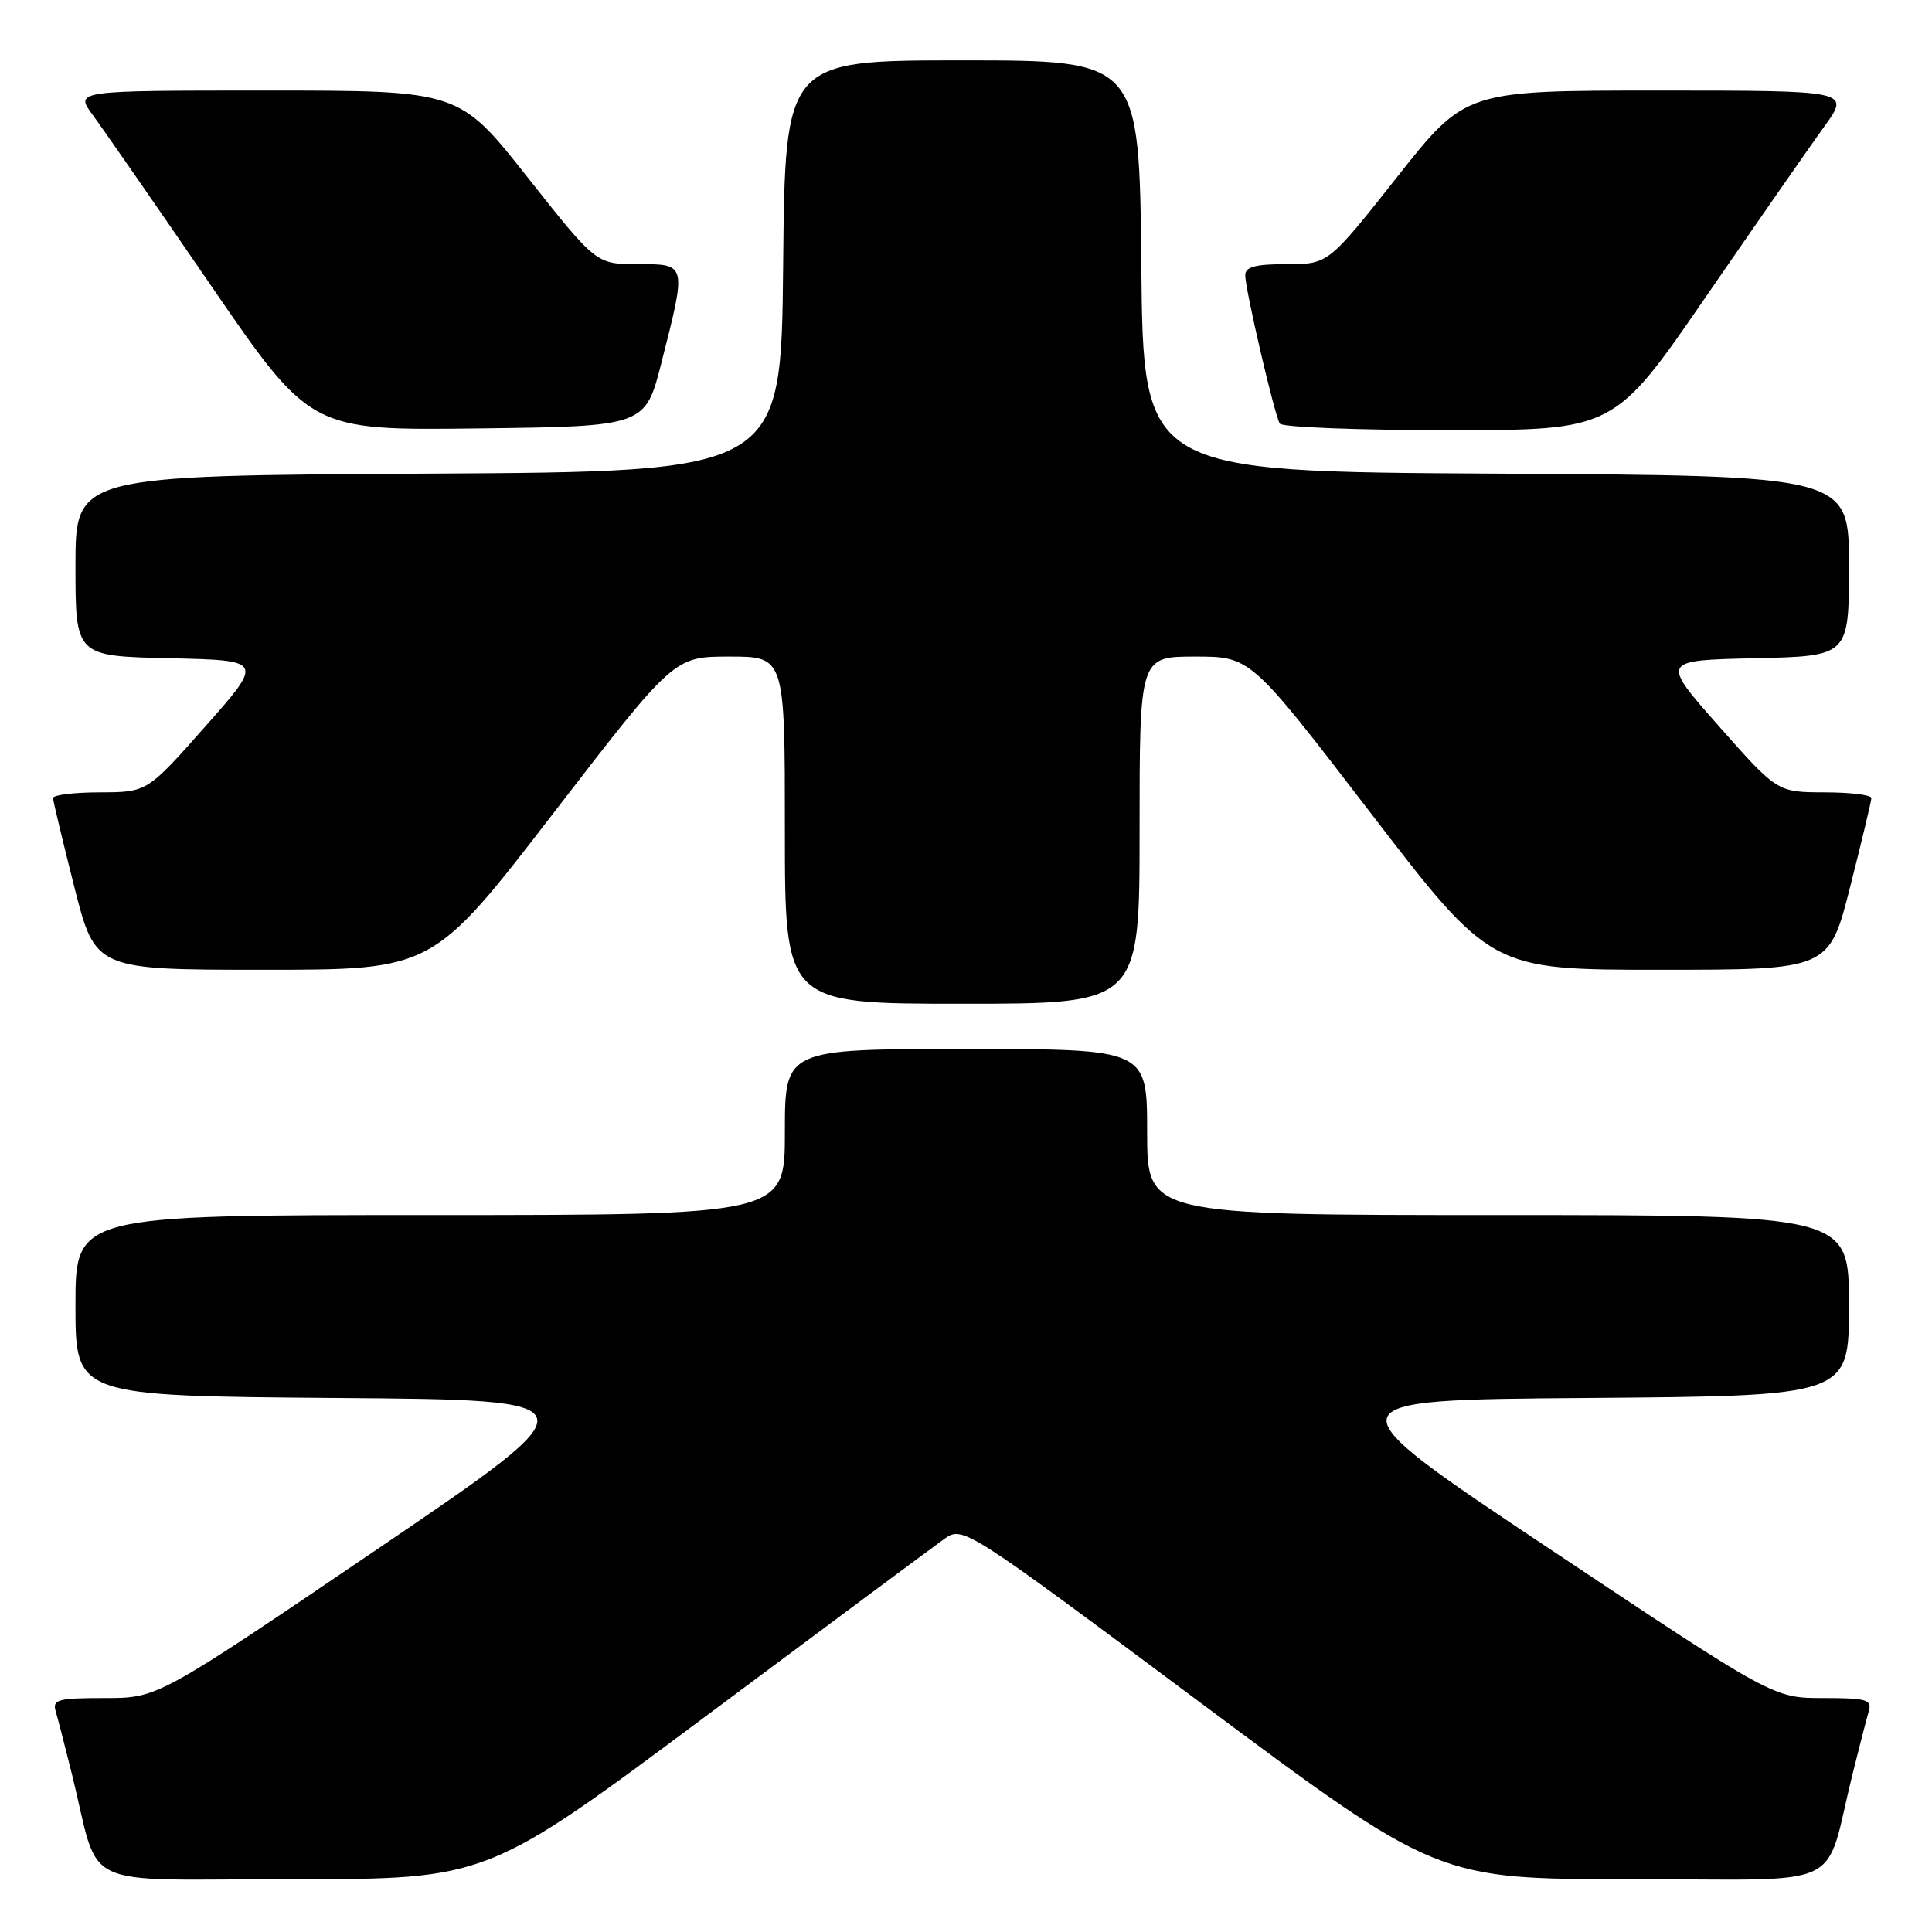 <?xml version="1.0" encoding="UTF-8" standalone="no"?>
<!DOCTYPE svg PUBLIC "-//W3C//DTD SVG 1.1//EN" "http://www.w3.org/Graphics/SVG/1.1/DTD/svg11.dtd" >
<svg xmlns="http://www.w3.org/2000/svg" xmlns:xlink="http://www.w3.org/1999/xlink" version="1.1" viewBox="0 0 256 256">
 <g >
 <path fill="currentColor"
d=" M 93.54 227.39 C 109.47 215.51 123.65 204.97 125.05 203.97 C 127.59 202.15 127.59 202.15 159.02 225.58 C 190.44 249.00 190.44 249.00 216.18 249.00 C 245.28 249.00 241.58 250.77 245.49 235.00 C 246.38 231.43 247.34 227.71 247.62 226.75 C 248.07 225.21 247.35 225.00 241.56 225.00 C 234.99 225.00 234.99 225.00 205.36 205.25 C 175.73 185.50 175.73 185.50 210.37 185.24 C 245.00 184.97 245.00 184.97 245.00 172.99 C 245.00 161.00 245.00 161.00 198.50 161.00 C 152.00 161.00 152.00 161.00 152.00 150.00 C 152.00 139.00 152.00 139.00 128.00 139.00 C 104.00 139.00 104.00 139.00 104.00 150.00 C 104.00 161.00 104.00 161.00 57.00 161.00 C 10.00 161.00 10.00 161.00 10.00 172.99 C 10.00 184.97 10.00 184.97 44.56 185.24 C 79.11 185.50 79.11 185.50 50.02 205.25 C 20.92 225.00 20.92 225.00 13.89 225.00 C 7.67 225.00 6.92 225.20 7.38 226.75 C 7.66 227.71 8.62 231.43 9.51 235.00 C 13.42 250.77 9.72 249.00 38.82 249.00 C 64.57 249.00 64.57 249.00 93.54 227.39 Z  M 151.00 110.00 C 151.00 87.00 151.00 87.00 158.36 87.00 C 165.72 87.00 165.72 87.00 181.64 107.75 C 197.57 128.50 197.57 128.50 219.97 128.50 C 242.37 128.50 242.37 128.50 245.16 117.50 C 246.69 111.45 247.96 106.16 247.97 105.75 C 247.99 105.34 245.19 104.99 241.75 104.99 C 235.50 104.97 235.50 104.97 227.78 96.24 C 220.06 87.50 220.06 87.50 232.53 87.22 C 245.00 86.94 245.00 86.94 245.00 74.98 C 245.00 63.02 245.00 63.02 198.25 62.76 C 151.50 62.50 151.50 62.50 151.23 35.25 C 150.97 8.00 150.97 8.00 127.50 8.00 C 104.03 8.00 104.03 8.00 103.77 35.25 C 103.50 62.50 103.50 62.50 56.75 62.76 C 10.00 63.02 10.00 63.02 10.00 74.98 C 10.00 86.94 10.00 86.94 22.47 87.22 C 34.94 87.50 34.94 87.50 27.22 96.24 C 19.50 104.97 19.50 104.97 13.25 104.99 C 9.81 104.99 7.01 105.34 7.03 105.75 C 7.04 106.16 8.31 111.45 9.84 117.50 C 12.63 128.50 12.63 128.50 34.99 128.50 C 57.35 128.50 57.35 128.50 73.33 107.75 C 89.32 87.00 89.32 87.00 96.66 87.00 C 104.00 87.00 104.00 87.00 104.00 110.00 C 104.00 133.00 104.00 133.00 127.50 133.00 C 151.00 133.00 151.00 133.00 151.00 110.00 Z  M 87.66 48.00 C 90.99 34.88 91.02 35.00 84.50 35.00 C 79.00 35.00 79.00 35.00 69.91 23.50 C 60.83 12.00 60.83 12.00 35.36 12.00 C 9.90 12.00 9.90 12.00 12.30 15.25 C 13.62 17.04 20.65 27.17 27.91 37.77 C 41.13 57.04 41.13 57.04 63.31 56.77 C 85.50 56.50 85.50 56.50 87.66 48.00 Z  M 226.09 39.25 C 232.81 29.49 239.85 19.36 241.74 16.75 C 245.17 12.00 245.17 12.00 219.67 12.00 C 194.17 12.00 194.17 12.00 185.09 23.50 C 176.00 35.00 176.00 35.00 170.50 35.00 C 166.34 35.00 165.00 35.36 165.00 36.46 C 165.00 38.35 168.87 54.99 169.58 56.13 C 169.88 56.61 179.97 57.00 192.00 57.00 C 213.89 57.00 213.89 57.00 226.09 39.25 Z "/>
</g>
</svg>
